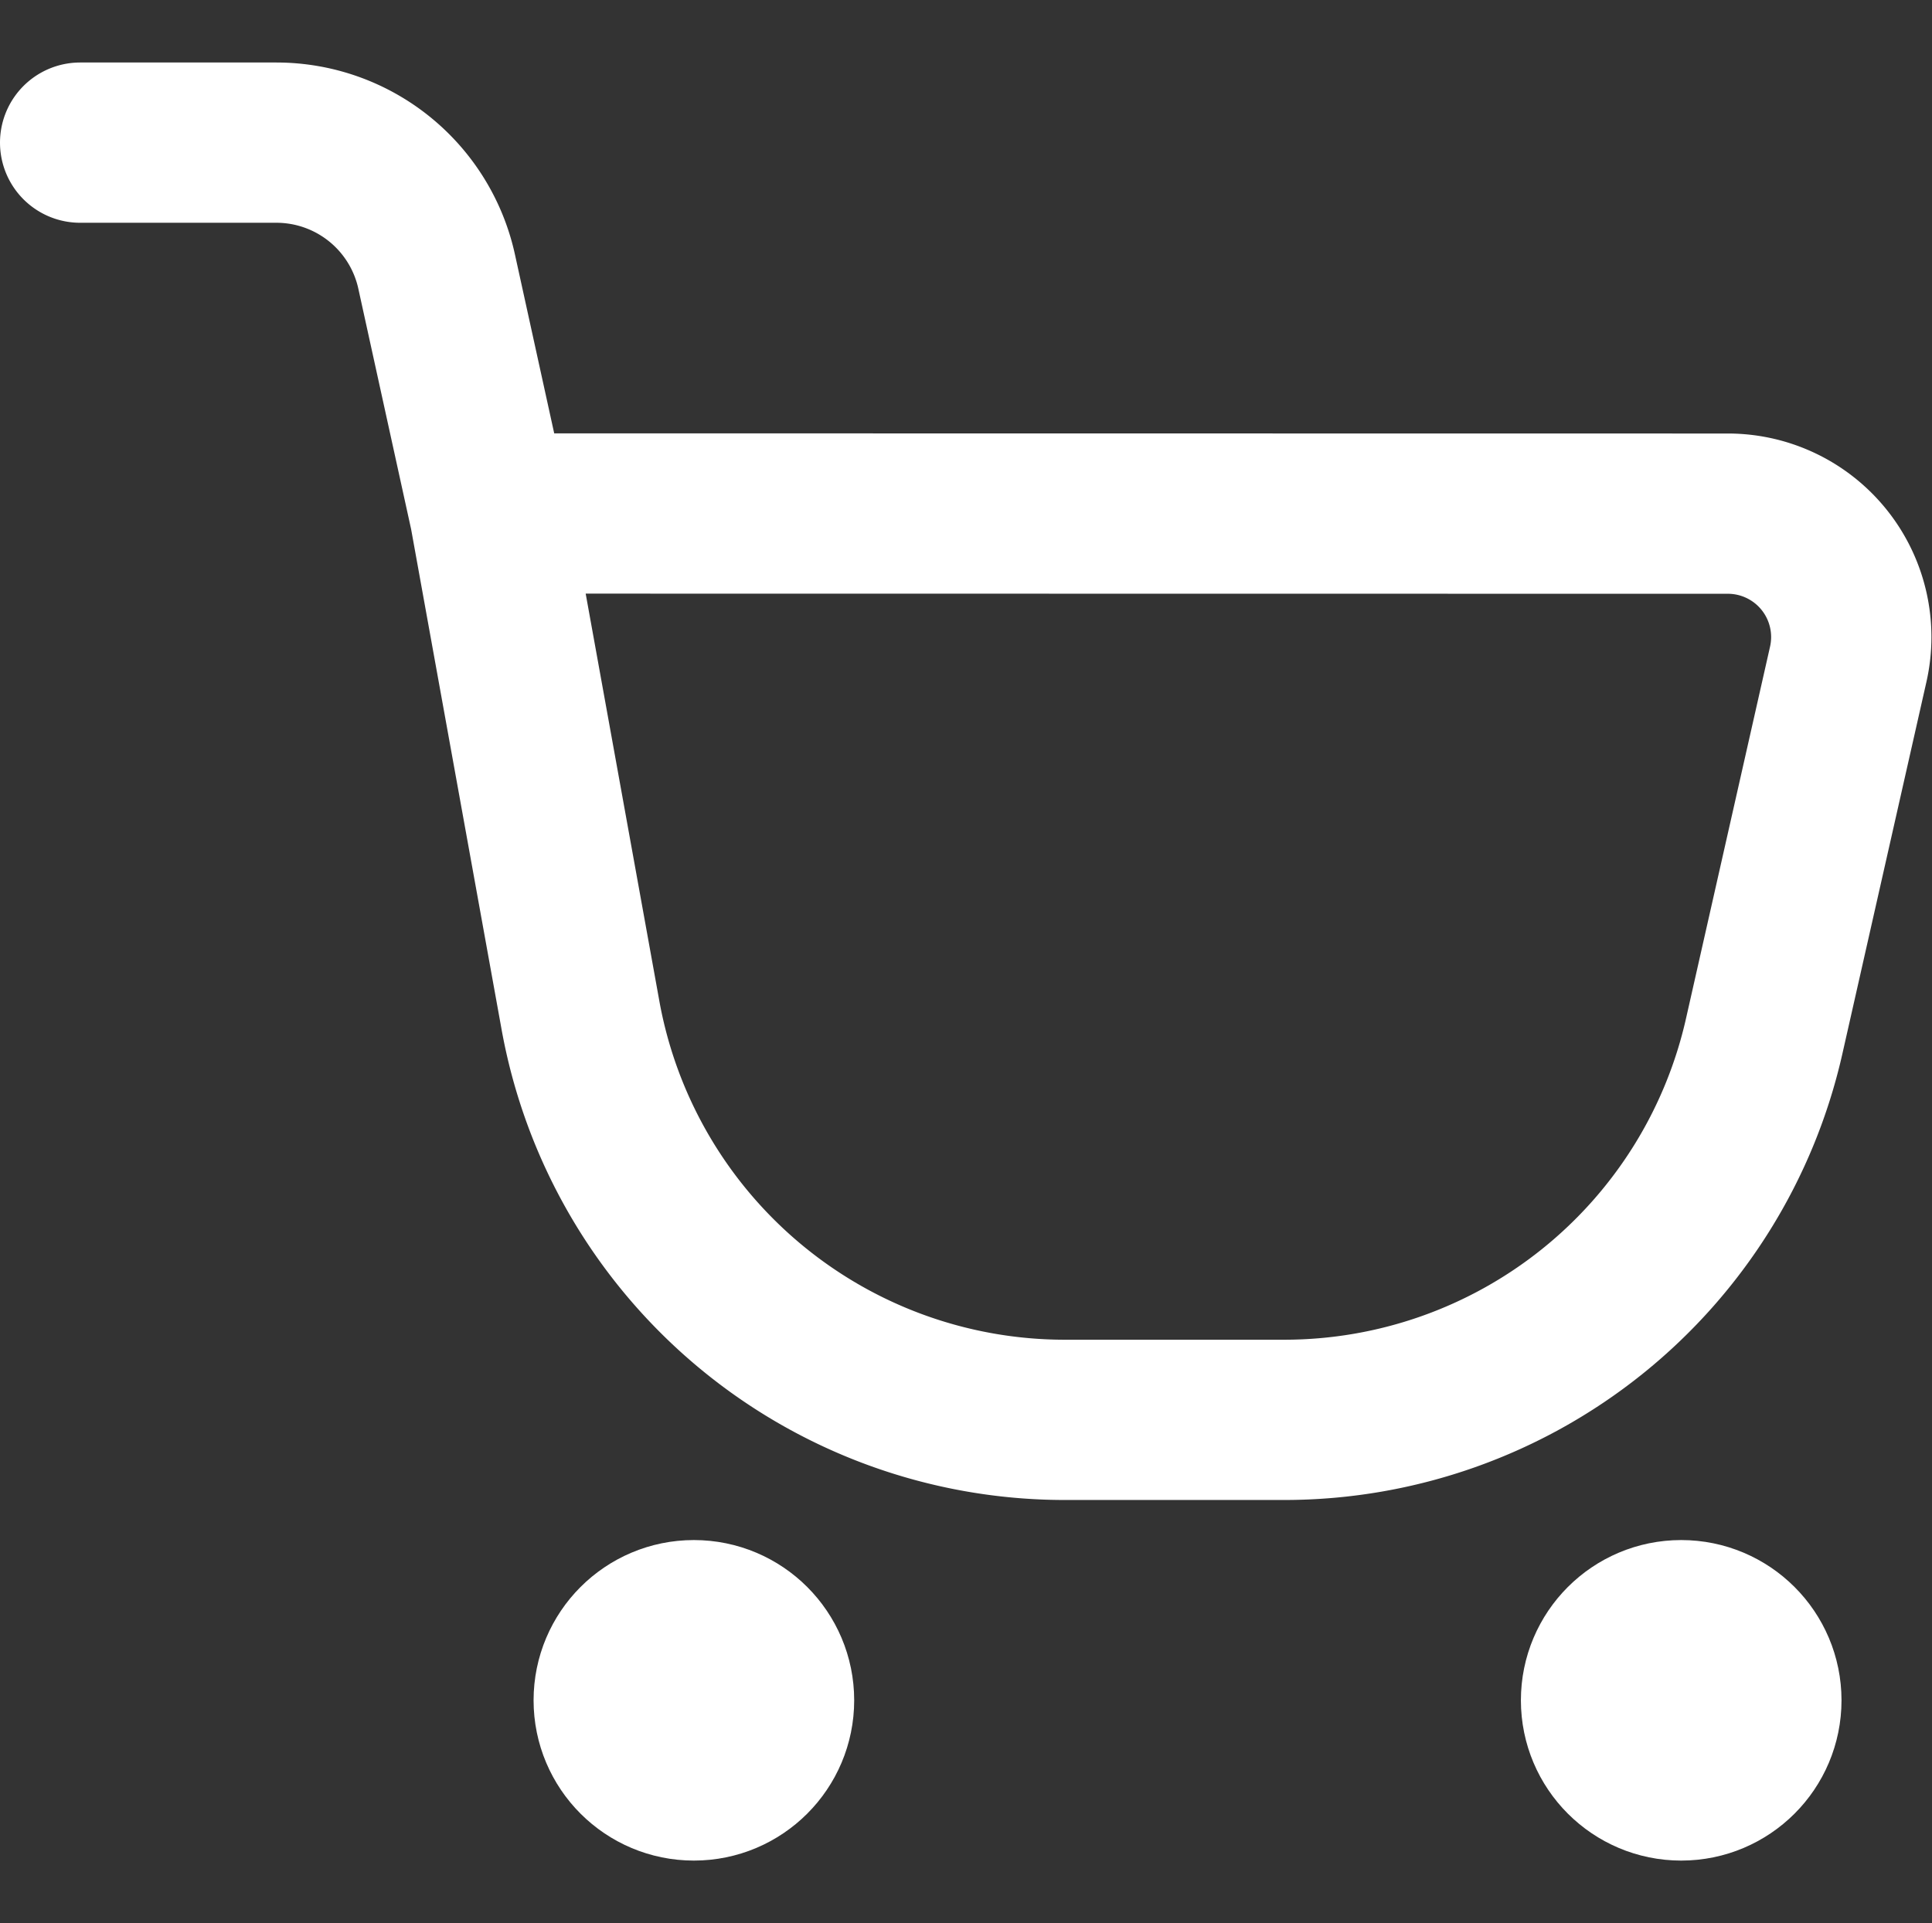 <svg xmlns="http://www.w3.org/2000/svg" width="24.104" height="24" viewBox="0 0 24.104 24"><rect x="0" y="0" width="24.104" height="24" fill="#333333" stroke="none"/><g transform="translate(0.048)"><g fill="none" stroke="#fff" stroke-width="1" opacity="0"><rect width="24" height="24" stroke="none"/><rect x="0.5" y="0.5" width="23" height="23" fill="none"/></g><g transform="translate(0.952 1.78)"><path d="M1,2H3.448a2.047,2.047,0,0,1,2,1.611L6.11,6.628m0,0,1.129,6.245a6.142,6.142,0,0,0,6.033,5.066h2.762a6.14,6.14,0,0,0,5.979-4.8l1.045-4.625a1.54,1.54,0,0,0-1.495-1.884Z" transform="translate(-1 -2)" fill="none" stroke="#fff" stroke-linecap="round" stroke-width="2"/><circle cx="1" cy="1" r="1" transform="translate(6.657 18.439)" fill="none" stroke="#fff" stroke-width="2"/><circle cx="1" cy="1" r="1" transform="translate(18.975 18.439)" fill="none" stroke="#fff" stroke-width="2"/></g></g></svg>